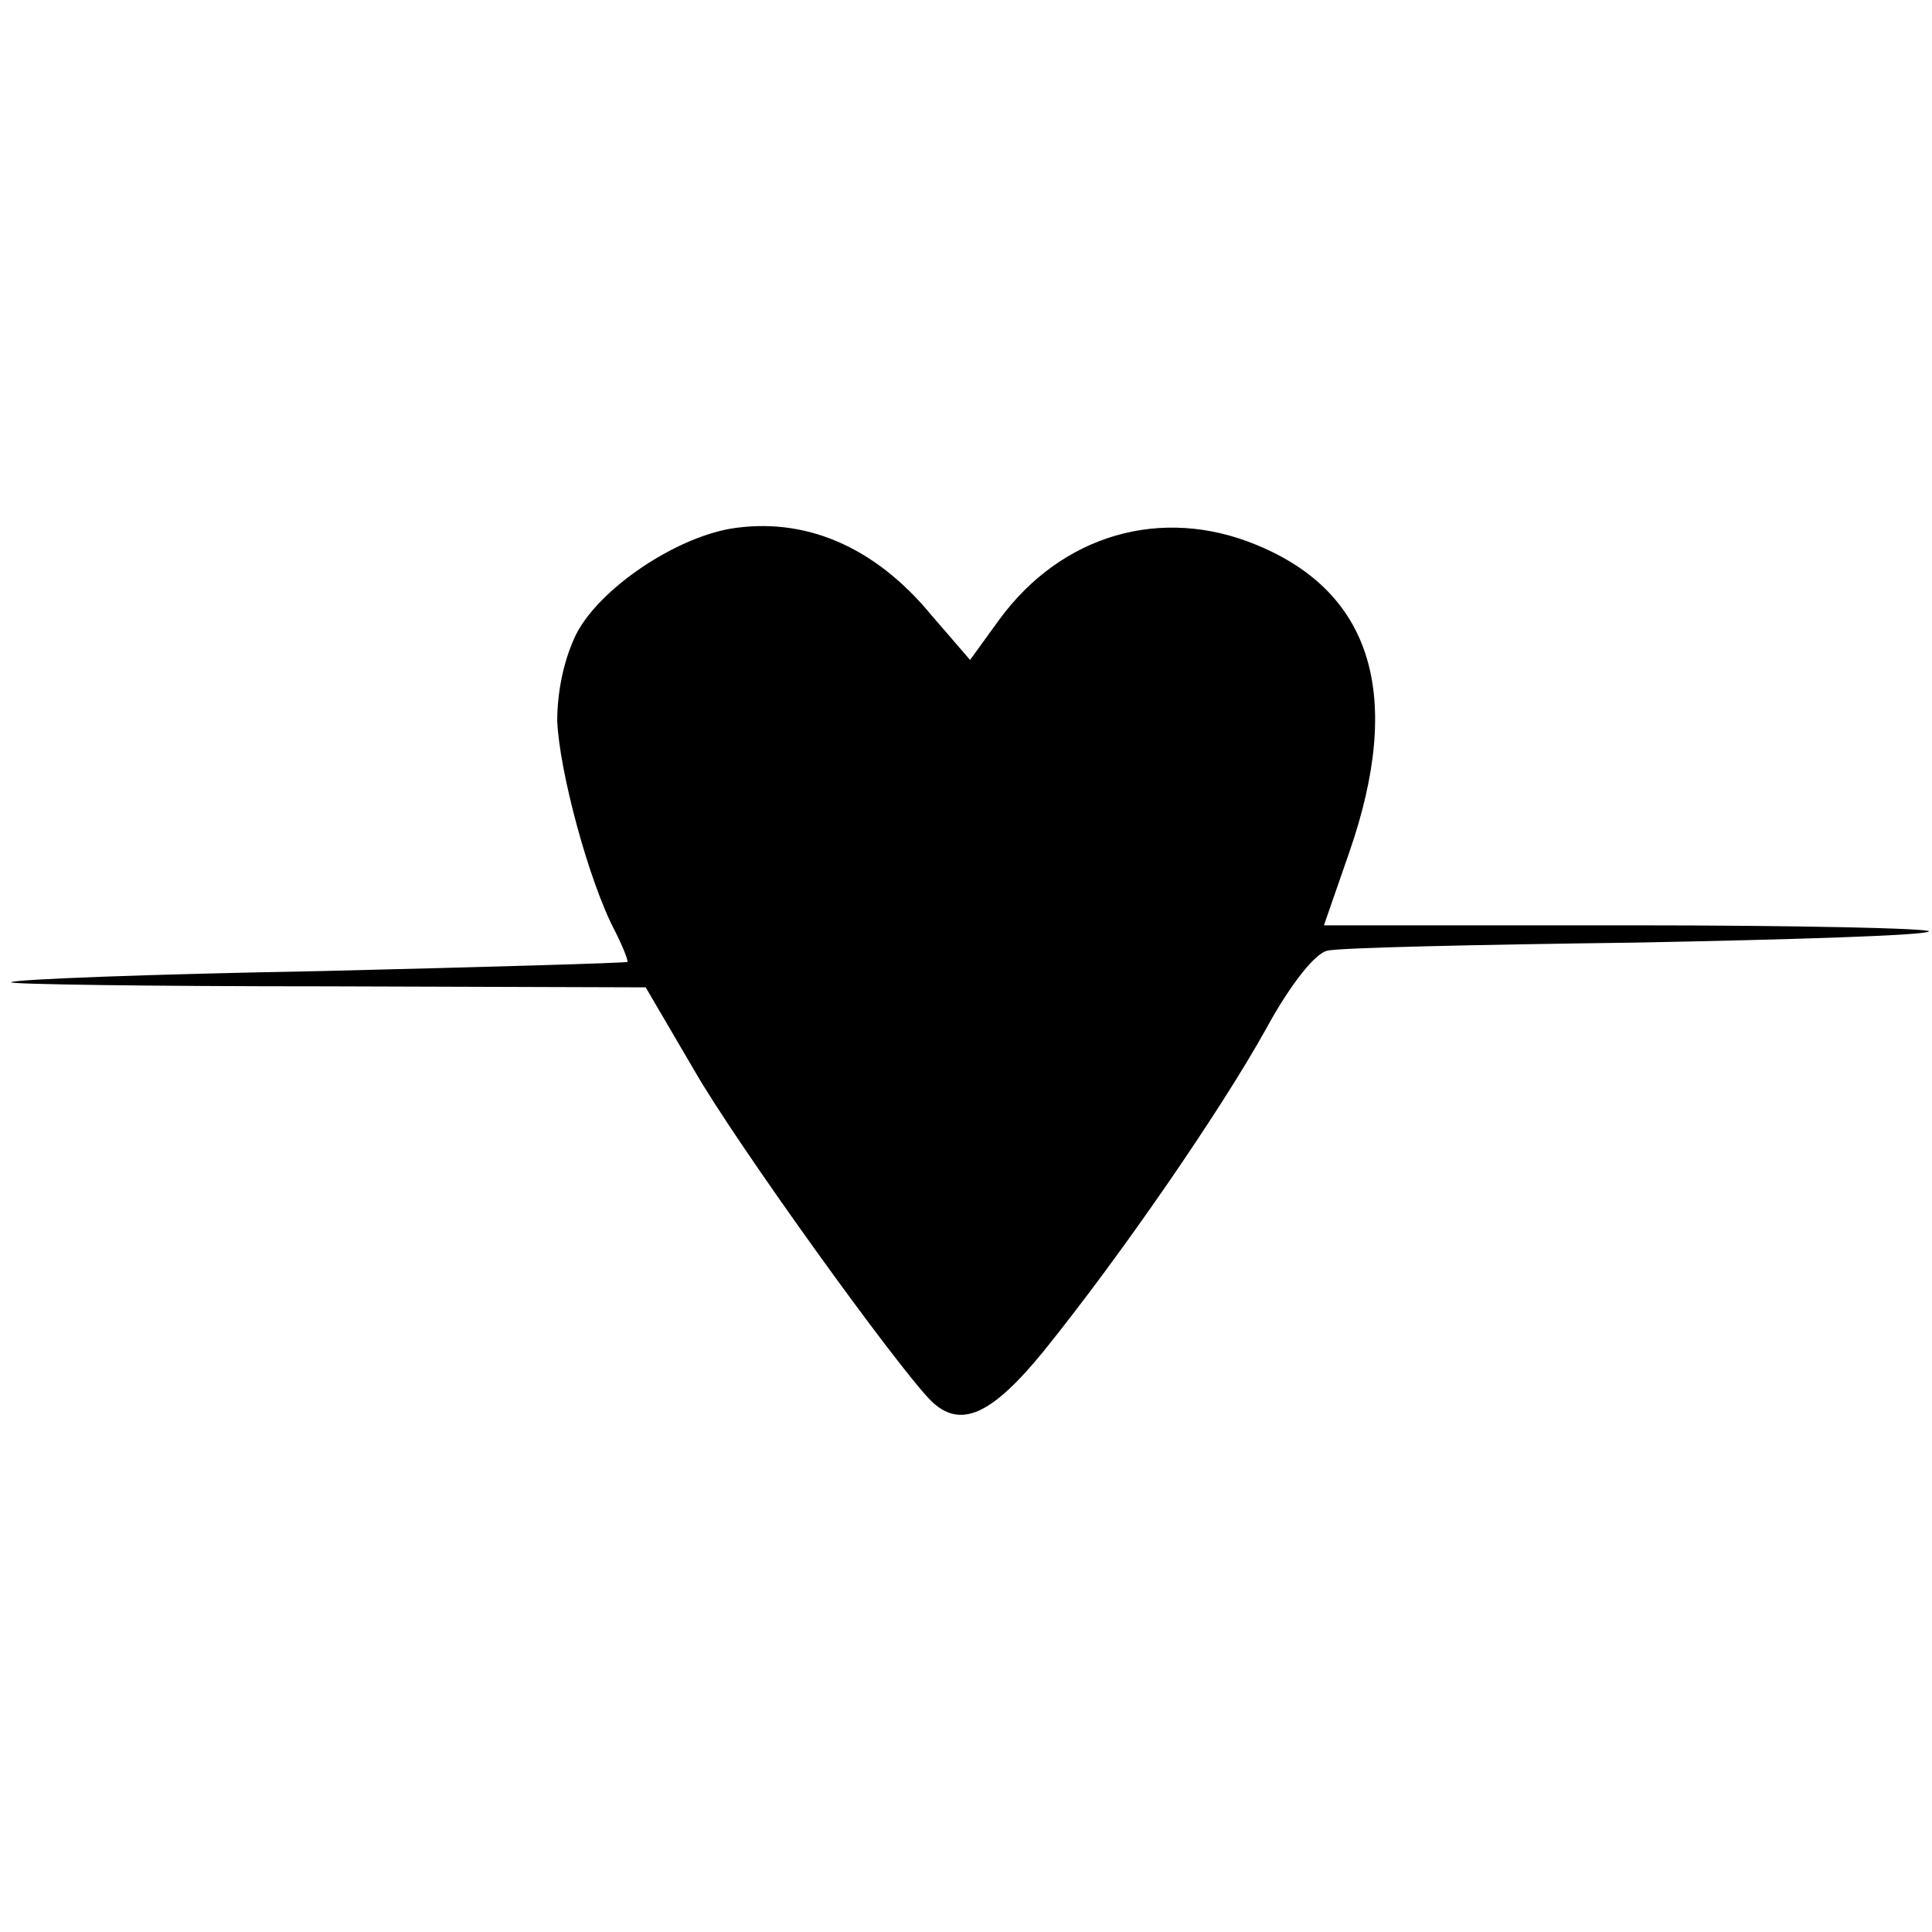 <?xml version="1.0" standalone="no"?>
<!DOCTYPE svg PUBLIC "-//W3C//DTD SVG 20010904//EN"
 "http://www.w3.org/TR/2001/REC-SVG-20010904/DTD/svg10.dtd">
<svg version="1.0" xmlns="http://www.w3.org/2000/svg"
 width="190pt" height="190pt" viewBox="0 0 190 190"
 preserveAspectRatio="xMidYMid meet">
<g transform="translate(0,190) scale(0.1,-0.1)"
fill="#000000" stroke="none">
<path d="M718 1380 c-56 -10 -128 -59 -151 -103 -12 -24 -19 -56 -19 -86 2
-49 31 -158 57 -207 8 -16 13 -29 12 -30 -1 -1 -137 -5 -302 -9 -165 -3 -301
-8 -304 -11 -2 -2 137 -4 310 -4 l314 -1 48 -82 c42 -73 197 -288 232 -324 29
-29 60 -15 112 49 75 93 173 235 218 316 24 44 48 74 60 77 11 3 147 6 303 8
155 3 285 7 289 11 3 3 -129 6 -294 6 l-301 0 25 72 c53 153 23 255 -91 302
-94 39 -192 10 -253 -73 l-29 -40 -38 44 c-56 68 -125 97 -198 85z"/>
</g>
</svg>
